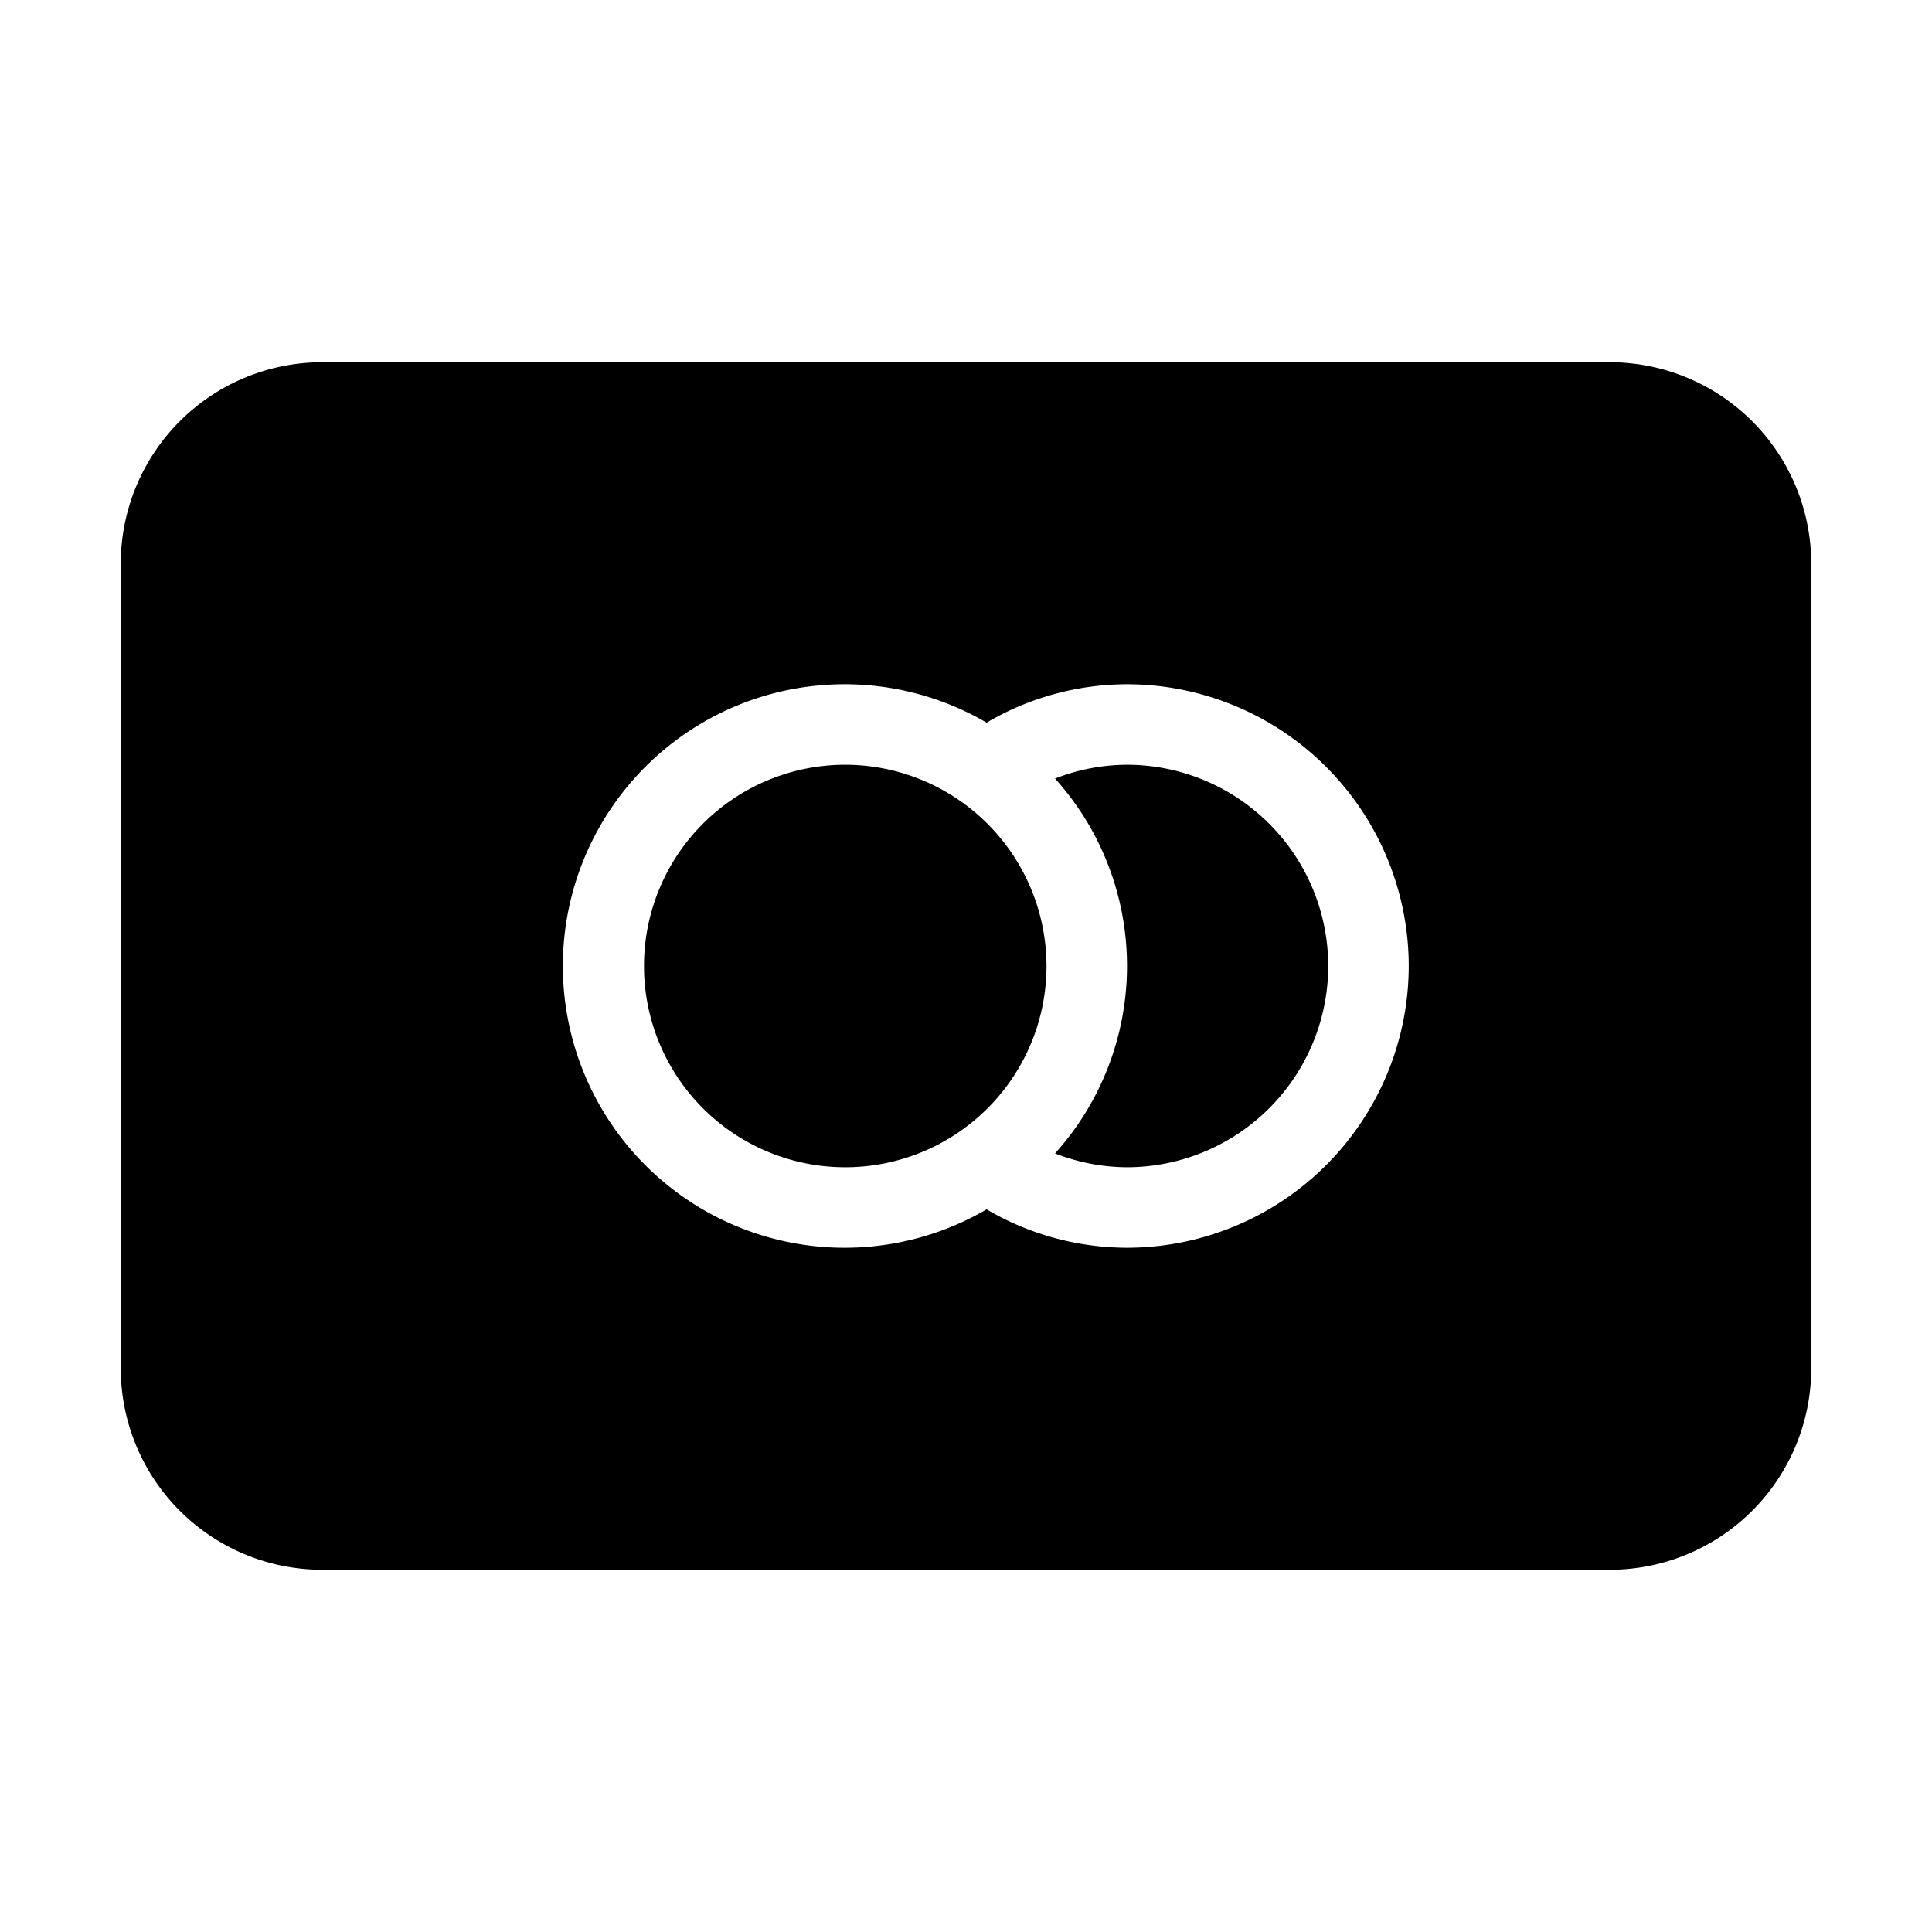 <svg id="SvgjsSvg1001" width="288" height="288" xmlns="http://www.w3.org/2000/svg" version="1.1" xmlns:xlink="http://www.w3.org/1999/xlink" xmlns:svgjs="http://svgjs.com/svgjs"><defs id="SvgjsDefs1002"></defs><g id="SvgjsG1008"><svg xmlns="http://www.w3.org/2000/svg" viewBox="0 0 48 48" width="288" height="288"><path fill="#000000" d="M33,24a5.006,5.006,0,0,1-5,5,4.956,4.956,0,0,1-1.788-.344,6.957,6.957,0,0,0,0-9.313A4.956,4.956,0,0,1,28,19,5.006,5.006,0,0,1,33,24ZM21,19a5,5,0,1,0,5,5A5.006,5.006,0,0,0,21,19Zm24-5V34a5.006,5.006,0,0,1-5,5H8a5.006,5.006,0,0,1-5-5V14A5.006,5.006,0,0,1,8,9H40A5.006,5.006,0,0,1,45,14ZM35,24a7.008,7.008,0,0,0-7-7,6.911,6.911,0,0,0-3.488.954,7,7,0,1,0,0,12.092A6.911,6.911,0,0,0,28,31,7.008,7.008,0,0,0,35,24Z" data-name="Creadit Card" class="color404a6b svgShape"></path></svg></g></svg>